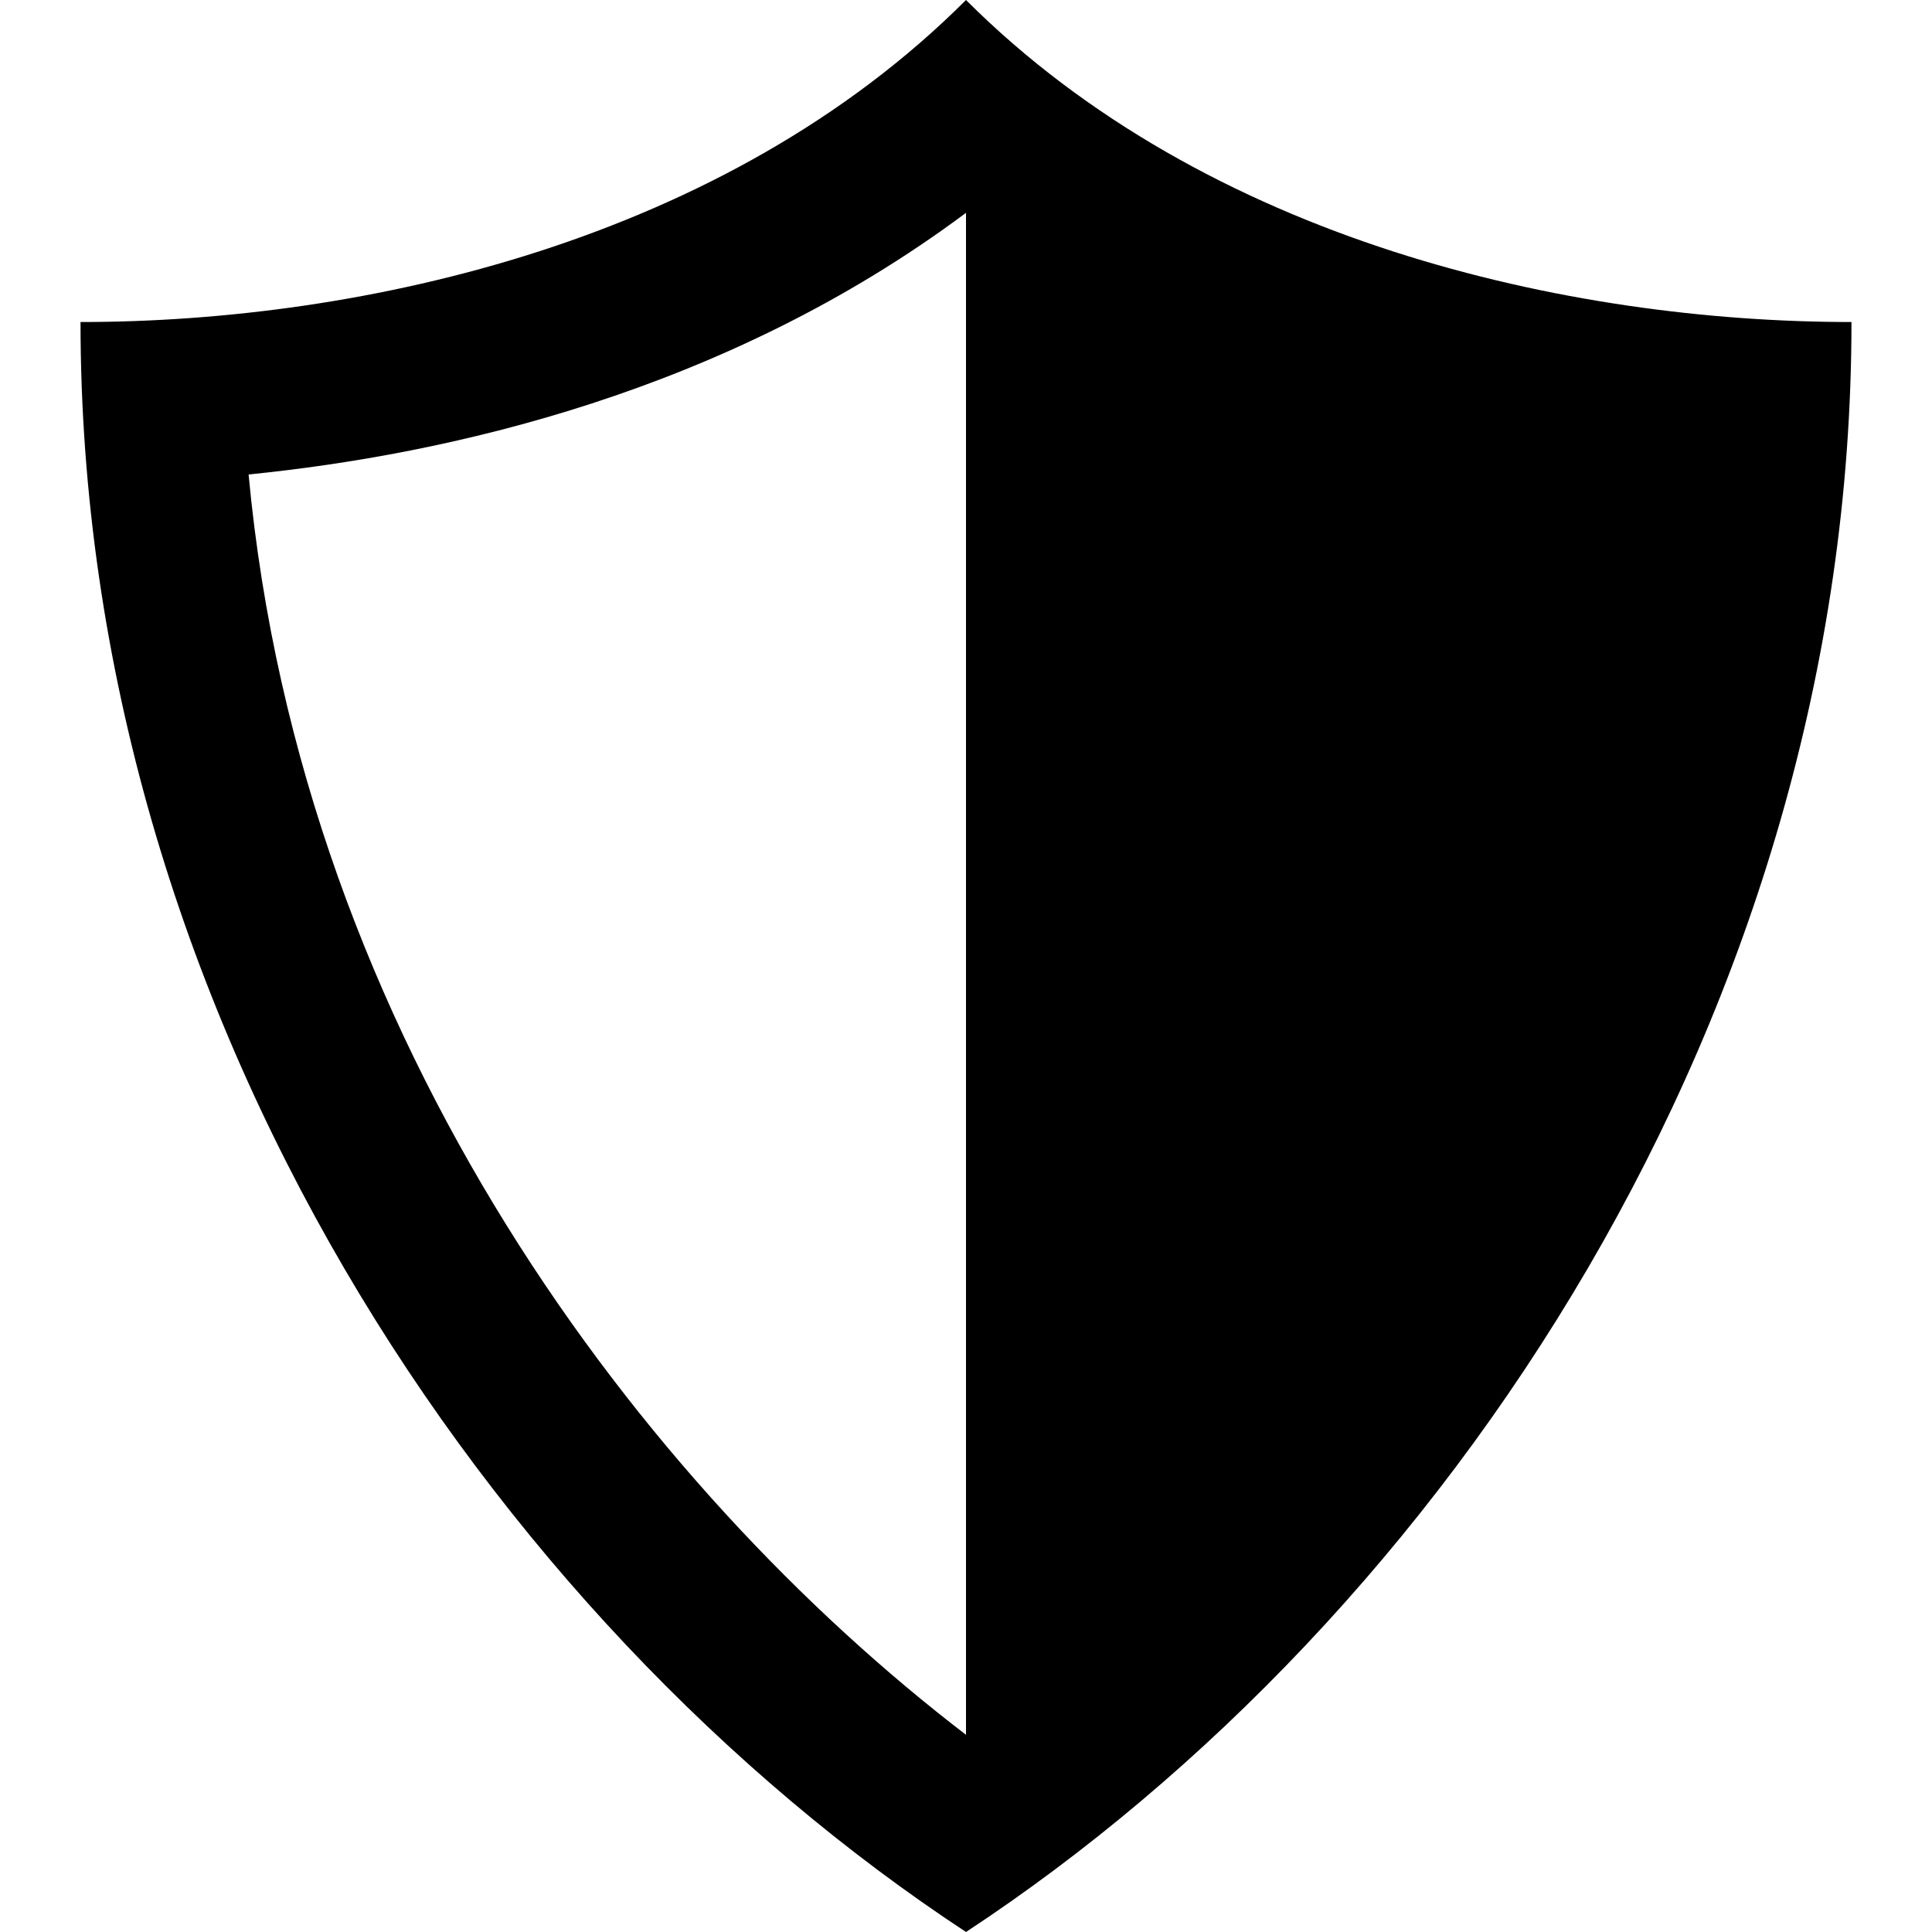 <?xml version="1.0" encoding="UTF-8"?>
<svg xmlns="http://www.w3.org/2000/svg" xmlns:xlink="http://www.w3.org/1999/xlink" width="100px" height="100px" viewBox="0 0 100 100" version="1.1">
<g id="surface1">
<path style=" stroke:none;fill-rule:nonzero;fill:rgb(0%,0%,0%);fill-opacity:1;" d="M 50 0 C 37.523 12.477 18.809 16.668 4.168 16.668 C 4.168 52.426 25.281 83.738 50 100 C 74.719 83.738 95.832 52.426 95.832 16.668 C 81.191 16.668 62.477 12.477 50 0 Z M 12.867 24.559 C 23.094 23.531 37.5 20.344 50 11.016 L 50 89.793 C 33.332 77.027 15.609 53.941 12.867 24.559 Z M 12.867 24.559 "/>
</g>
</svg>
